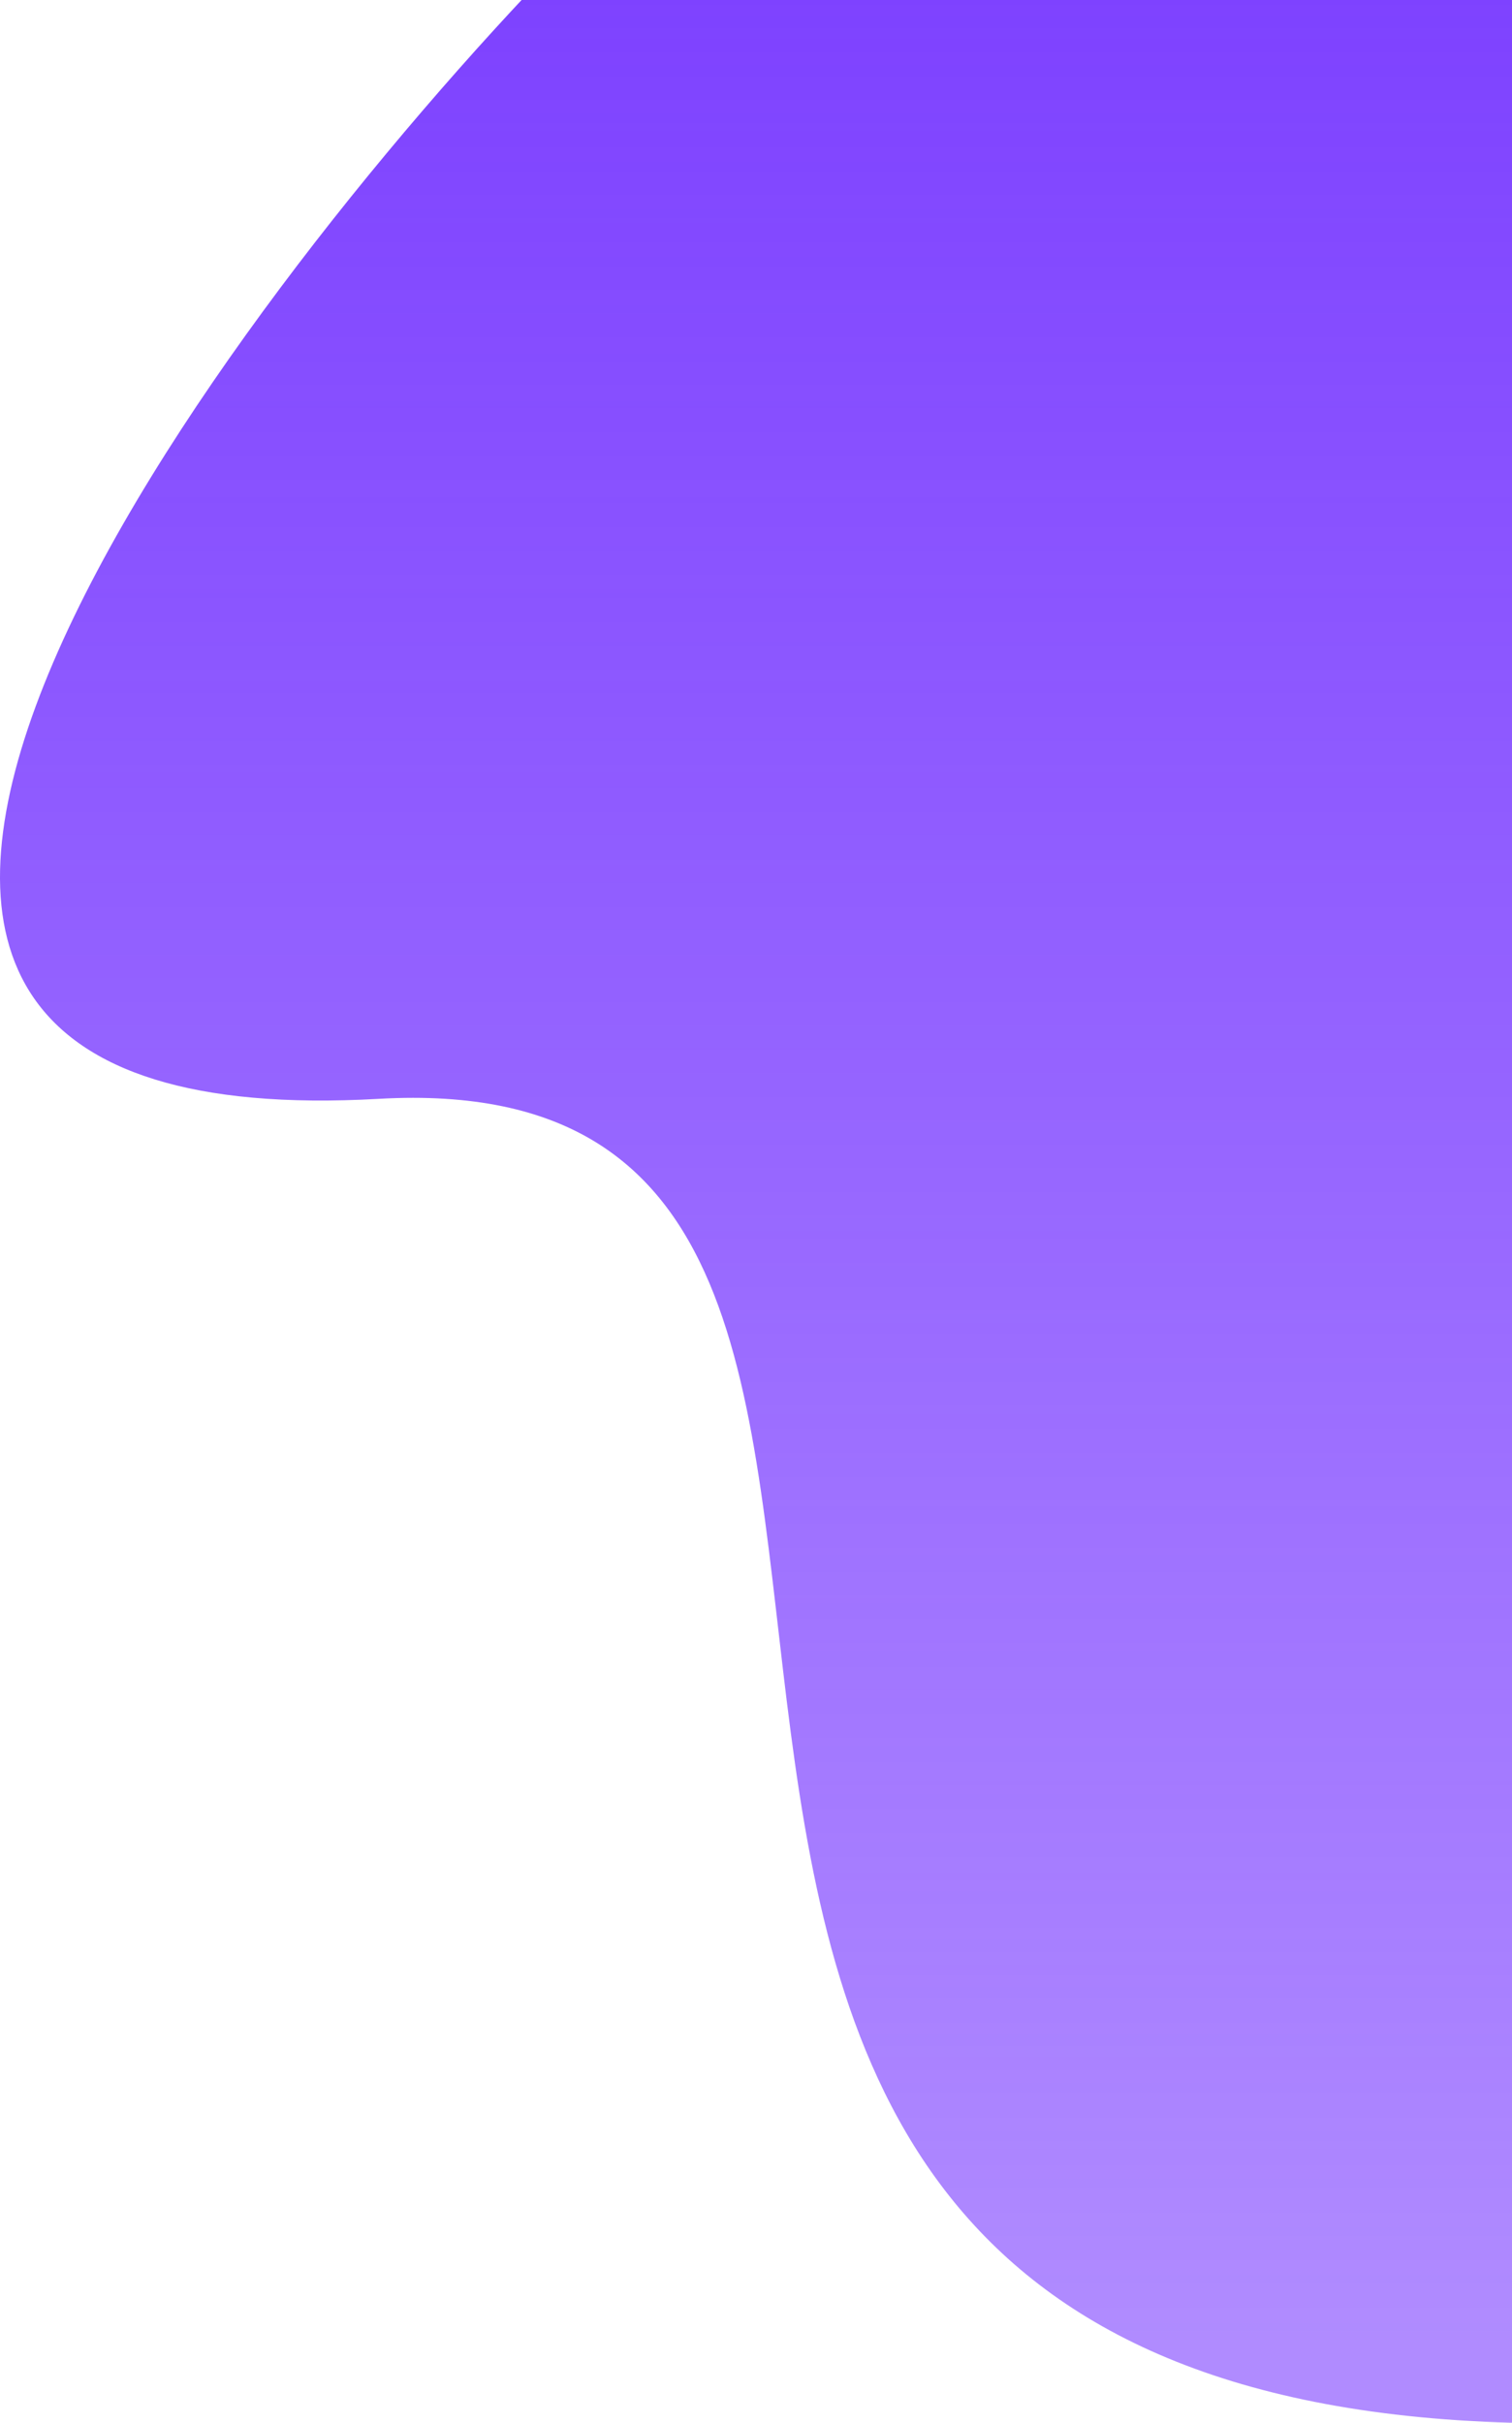 <svg width="658" height="1054" viewBox="0 0 658 1054" fill="none" xmlns="http://www.w3.org/2000/svg">
<path d="M164.898 478.045C-162.213 496.562 71.864 165.064 229.791 -3H1086V1024L657.5 1054C151.5 1039.5 492.009 459.527 164.898 478.045Z" fill="url(#paint0_linear)"/>
<defs>
<linearGradient id="paint0_linear" x1="543" y1="-3" x2="543" y2="1024" gradientUnits="userSpaceOnUse">
<stop stop-color="#7E42FF"/>
<stop offset="1" stop-color="#7E42FF" stop-opacity="0.61"/>
</linearGradient>
</defs>
</svg>
